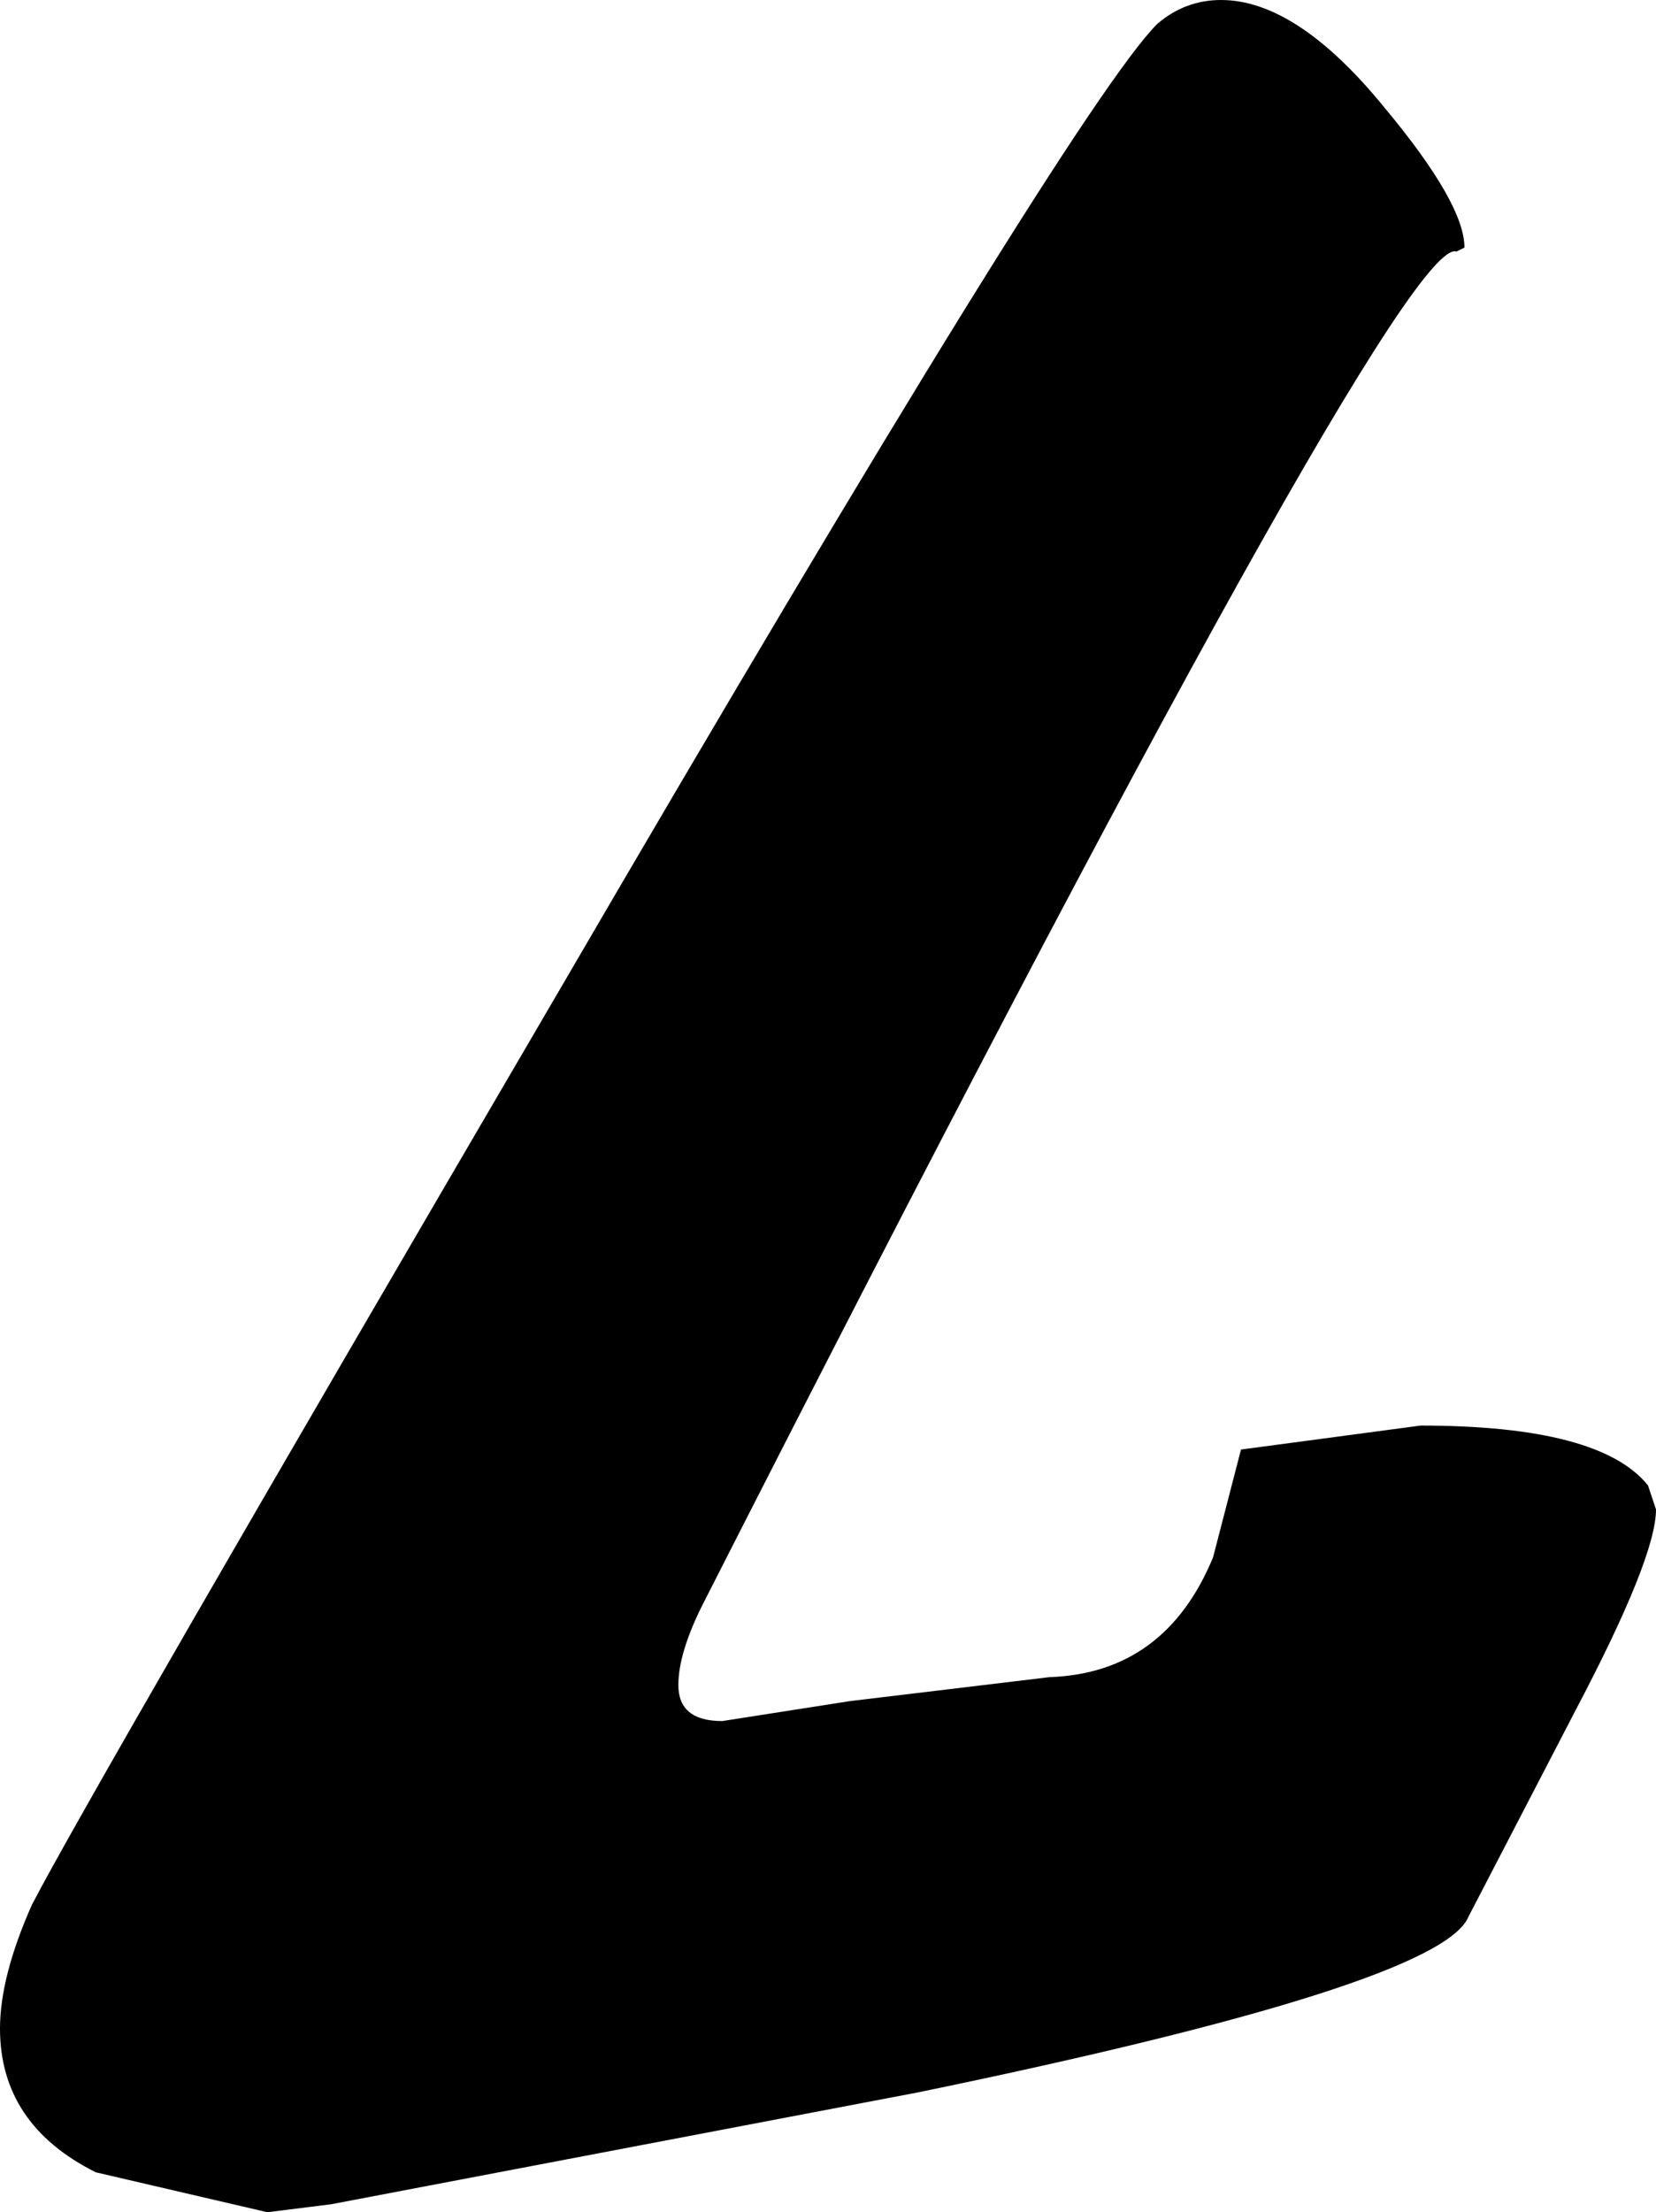 <?xml version="1.0" encoding="UTF-8" standalone="no"?>
<svg xmlns:xlink="http://www.w3.org/1999/xlink" height="27.7px" width="20.75px" xmlns="http://www.w3.org/2000/svg">
  <g transform="matrix(1.0, 0.0, 0.0, 1.0, -393.15, -246.15)">
    <path d="M408.45 246.15 Q409.4 246.15 410.5 247.5 411.5 248.7 411.5 249.25 L411.4 249.3 Q410.7 249.05 401.95 266.25 401.65 266.85 401.65 267.25 401.65 267.7 402.2 267.7 L403.8 267.45 406.3 267.15 Q407.75 267.1 408.35 265.65 L408.7 264.3 410.95 264.0 Q413.2 264.0 413.8 264.75 L413.9 265.05 Q413.9 265.65 412.9 267.55 L411.55 270.15 Q411.2 271.0 404.65 272.35 L397.3 273.75 396.5 273.85 394.35 273.35 Q393.15 272.75 393.15 271.55 393.15 270.9 393.55 270.0 394.25 268.65 400.1 258.65 406.6 247.5 407.65 246.45 408.0 246.15 408.45 246.15" fill="#000000" fill-rule="evenodd" stroke="none"/>
  </g>
</svg>
